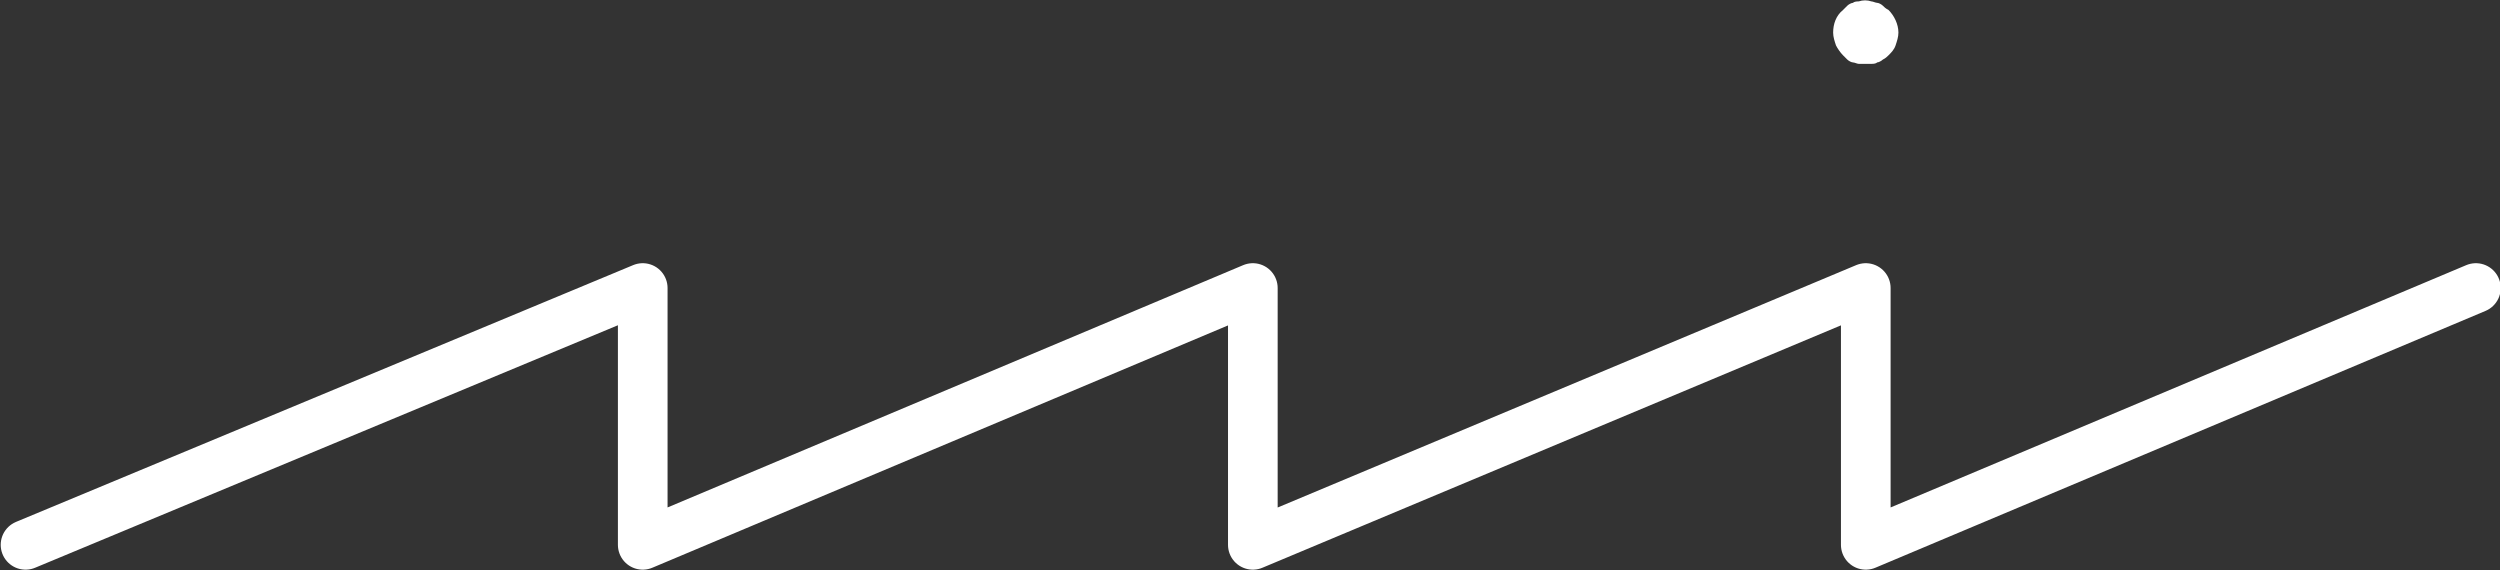 <svg xmlns="http://www.w3.org/2000/svg" viewBox="0 0 176.2 40.2">
                      <rect x="0" y="0" width="176.2" height="40.2" fill="#333333" stroke="none"/>
                      <title>Logo MIR MEDIA, Digital Agency, Cologne</title>
                      <path fill="#FFFFFF" class="mir-logo__point" d="M131.4 4.5h-.4c-.1 0-.3-.1-.4-.1-.1 0-.3-.1-.4-.2l-.3-.3c-.2-.2-.4-.5-.5-.7-.1-.3-.2-.6-.2-.9 0-.6.2-1.2.7-1.6l.3-.3c.1-.1.3-.2.4-.2.1-.1.3-.1.4-.1.3-.1.6-.1.9 0 .1 0 .3.1.4.1.1 0 .3.1.4.2.1.1.2.2.4.3.4.4.7 1 .7 1.6 0 .3-.1.6-.2.9-.1.3-.3.5-.5.7-.1.1-.2.2-.4.3-.1.1-.3.2-.4.2-.1.1-.3.1-.4.1h-.5z" data-svg-origin="129.20001220703125 0.02500014752149582" transform="matrix(1,0,0,1,0,0)" style="transform-origin: 0px 0px; opacity: 1;"></path>
                      <path fill="none" class="mir-logo__line" stroke="#FFFFFF" stroke-width="3.5" stroke-linecap="round" stroke-linejoin="round" stroke-miterlimit="10" d="M1.8 38.4l43.5-18.1v18.1l43-18.1v18.1l43.2-18.1v18.1l43-18.1" style="stroke-dashoffset: 0px;"></path>
                    </svg>